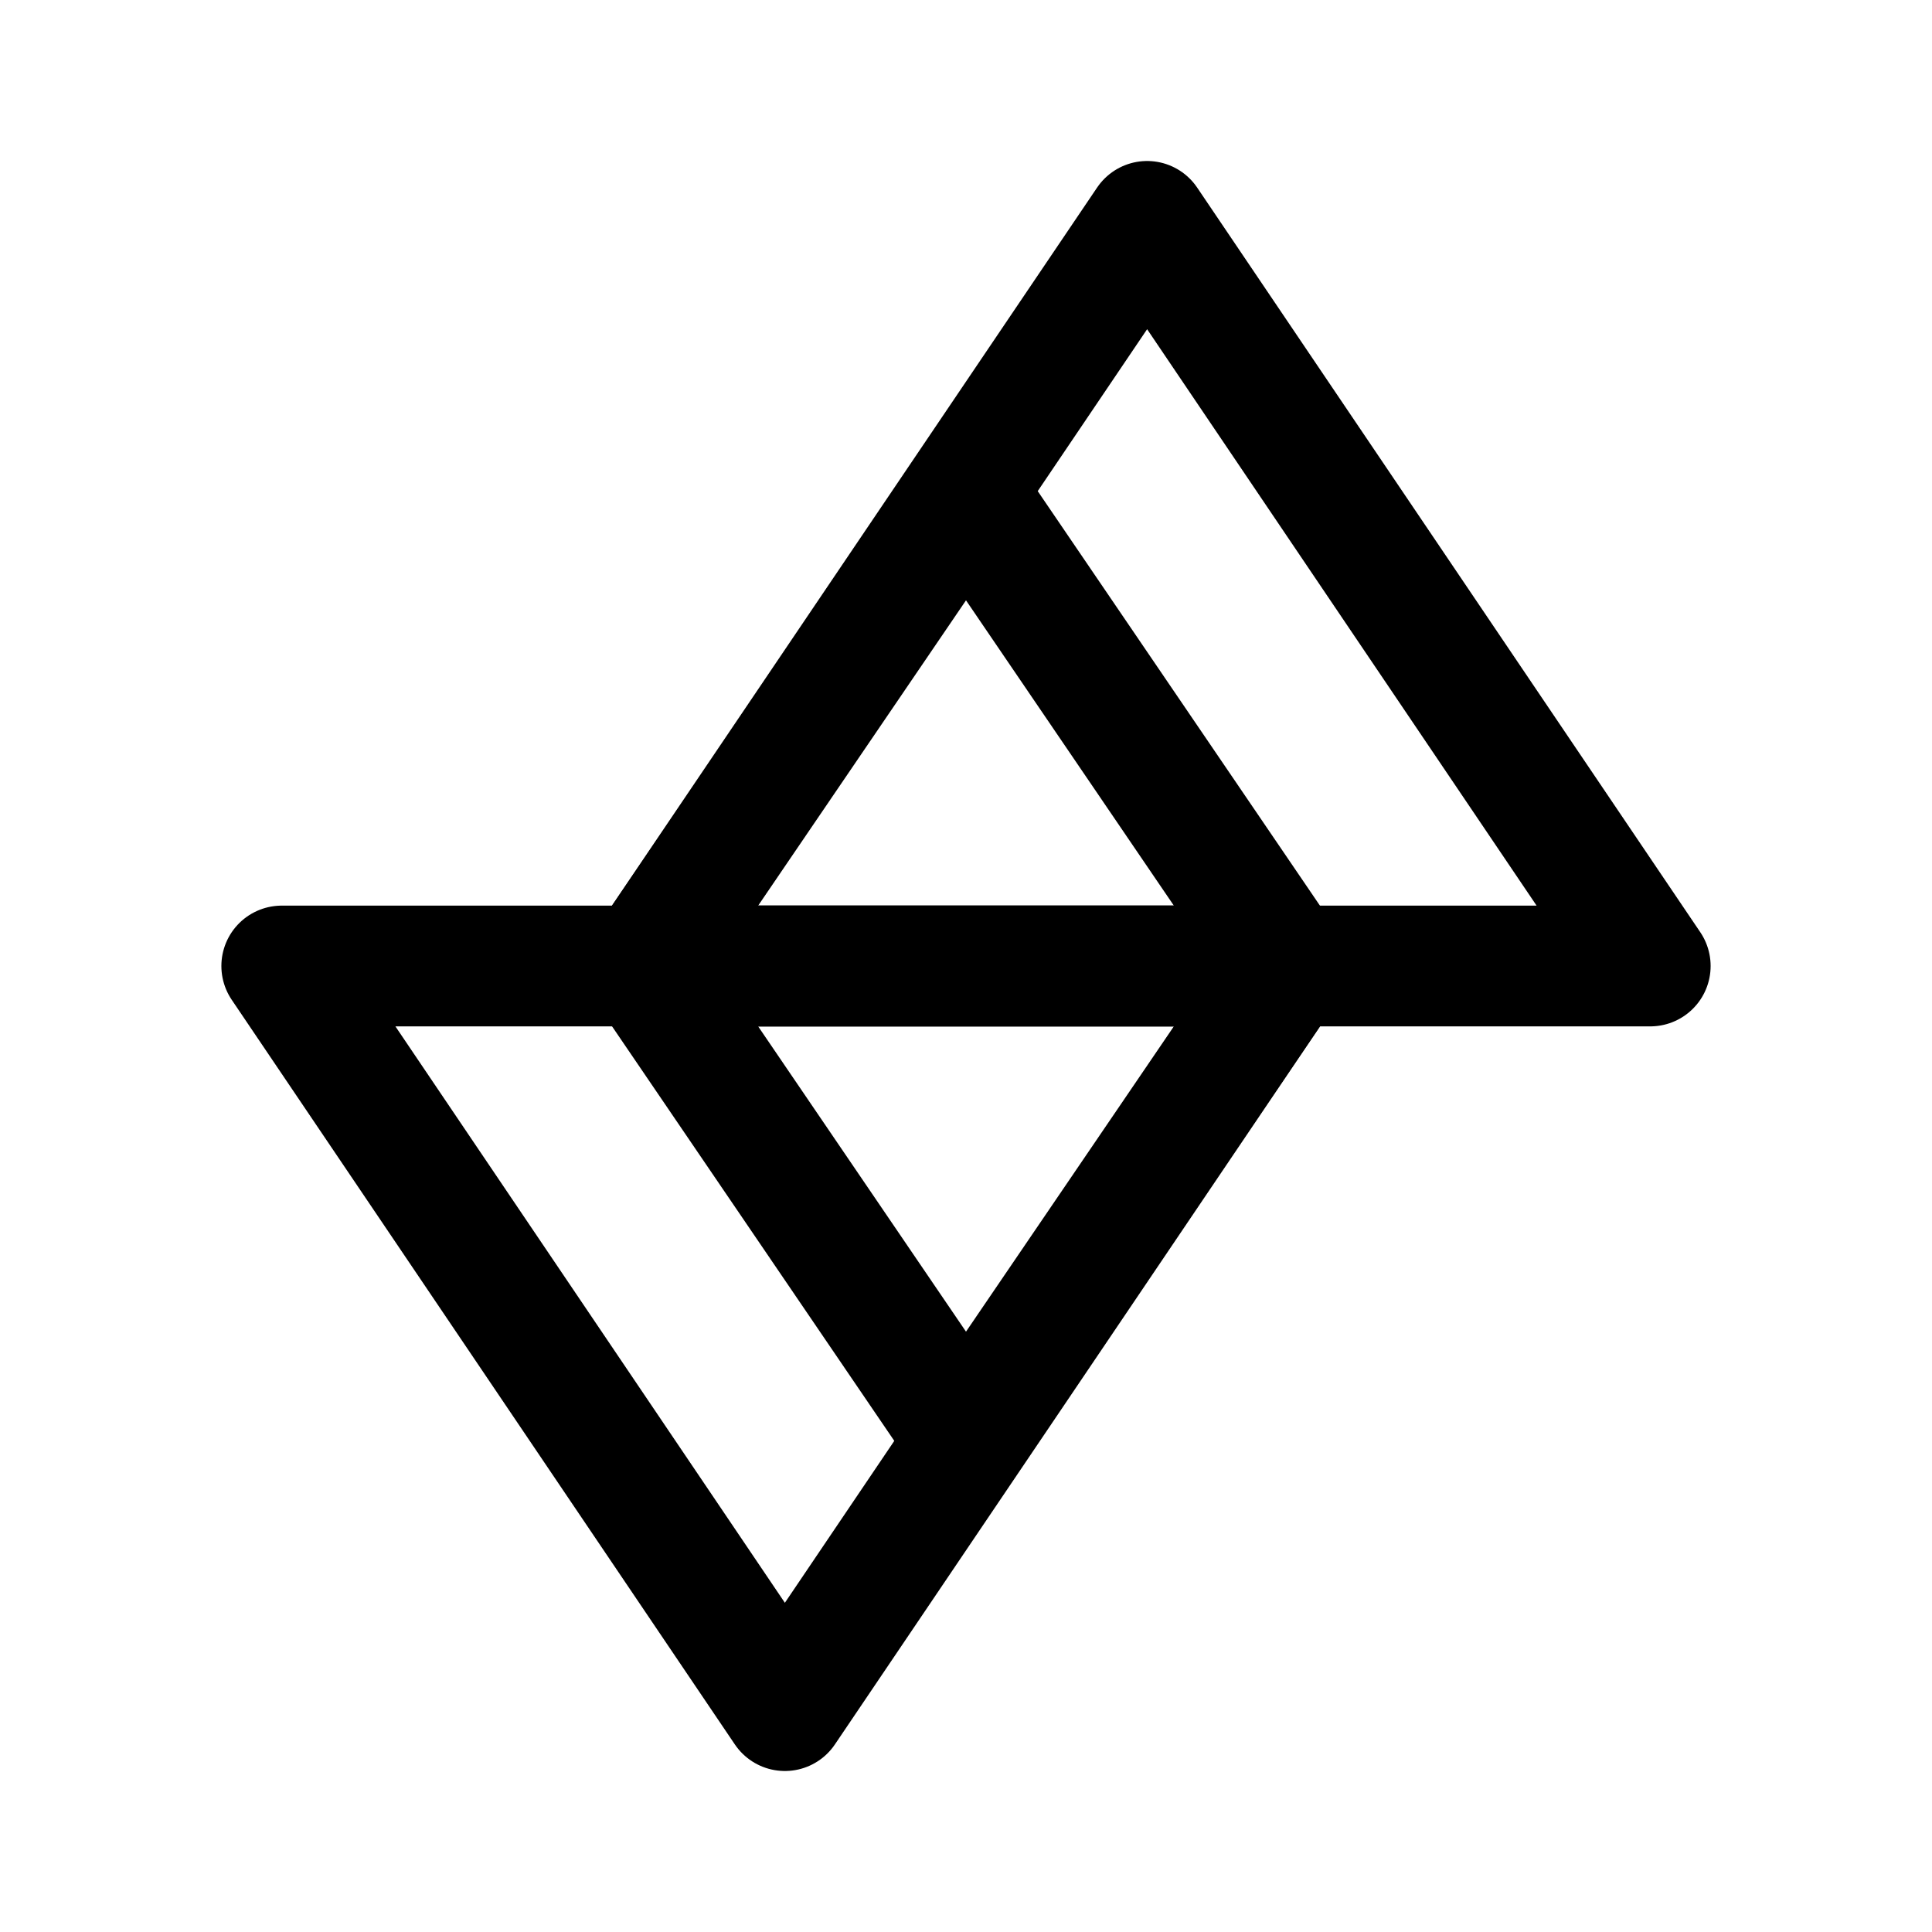 <?xml version="1.0" encoding="UTF-8" standalone="no"?><svg xmlns:android="http://schemas.android.com/apk/res/android" height="192" width="192" xmlns="http://www.w3.org/2000/svg">
  <path d="M64,96L114,22L164,96H120H64Z" fill="#000000" fill-opacity="0.0" stroke="#000000" stroke-linecap="round" stroke-linejoin="round" stroke-width="12"/>
  <path d="M64,96L96,49L128,96H99.84H64Z" fill="#000000" fill-opacity="0.0" stroke="#000000" stroke-linecap="round" stroke-linejoin="round" stroke-width="12"/>
  <path d="M128,96L78,170L28,96H72H128Z" fill="#000000" fill-opacity="0.0" stroke="#000000" stroke-linecap="round" stroke-linejoin="round" stroke-width="12"/>
  <path d="M128,96L96,143L64,96H92.16H128Z" fill="#000000" fill-opacity="0.0" stroke="#000000" stroke-linecap="round" stroke-linejoin="round" stroke-width="12"/>
</svg>
